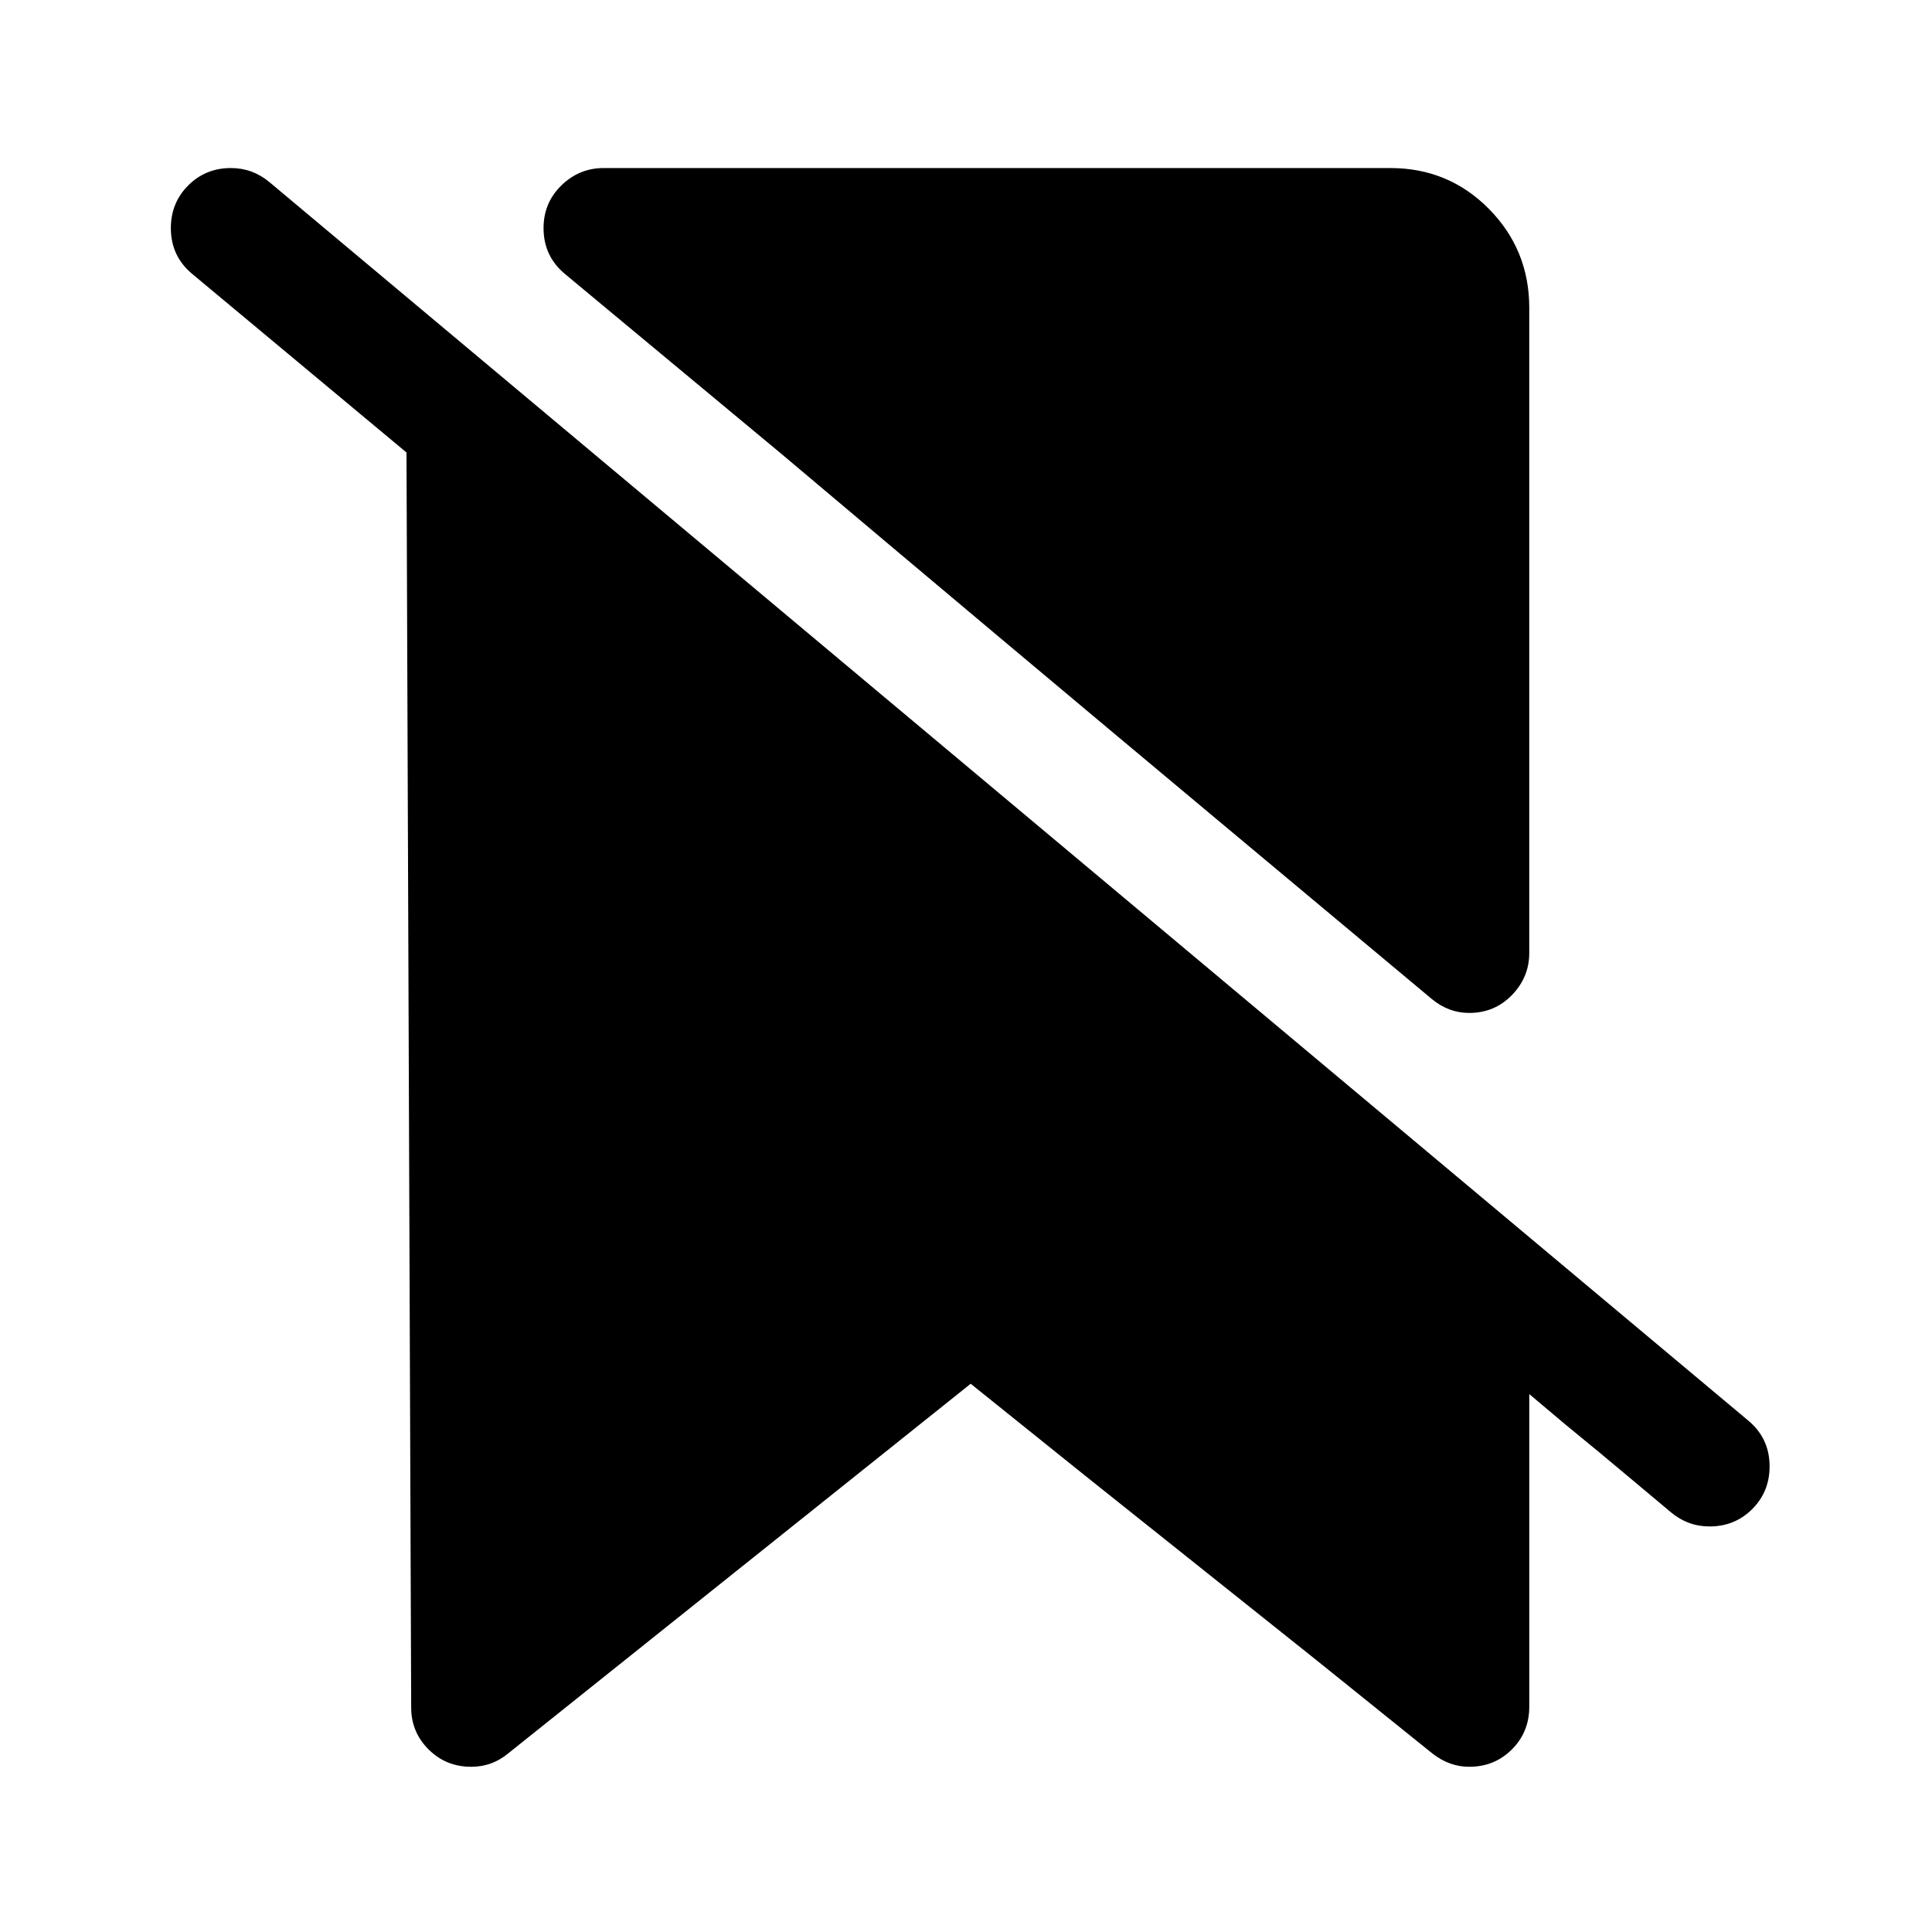 <?xml version="1.0" standalone="no"?>
<!DOCTYPE svg PUBLIC "-//W3C//DTD SVG 1.1//EN" "http://www.w3.org/Graphics/SVG/1.1/DTD/svg11.dtd" >
<svg xmlns="http://www.w3.org/2000/svg" xmlns:xlink="http://www.w3.org/1999/xlink" version="1.1" width="2048" height="2048" viewBox="-10 0 2058 2048">
   <path fill="currentColor"
d="M277 189l1575 1319q23 19 23 49q0 27 -18.5 45.5t-45.5 18.5q-23 0 -41 -15l-37 -31q-38 -32 -76 -63l-38 -32v333q0 27 -18.5 45.5t-45.5 18.5q-21 0 -39 -14l-123 -99q-123 -98 -247 -197l-122 -98l-493 394q-17 14 -39 14q-27 0 -45.5 -18.5t-18.5 -44.5l-5 -1337
l-228 -190q-23 -19 -23 -49q0 -27 18.5 -45.5t45.5 -18.5q23 0 41 15zM633 174h838q62 0 105 43.5t43 105.5v687q0 26 -18.5 45t-45.5 19q-22 0 -40 -15l-231 -193q-231 -193 -461 -387l-231 -192q-23 -19 -23 -49q0 -27 19 -45.5t45 -18.5z" />
</svg>
